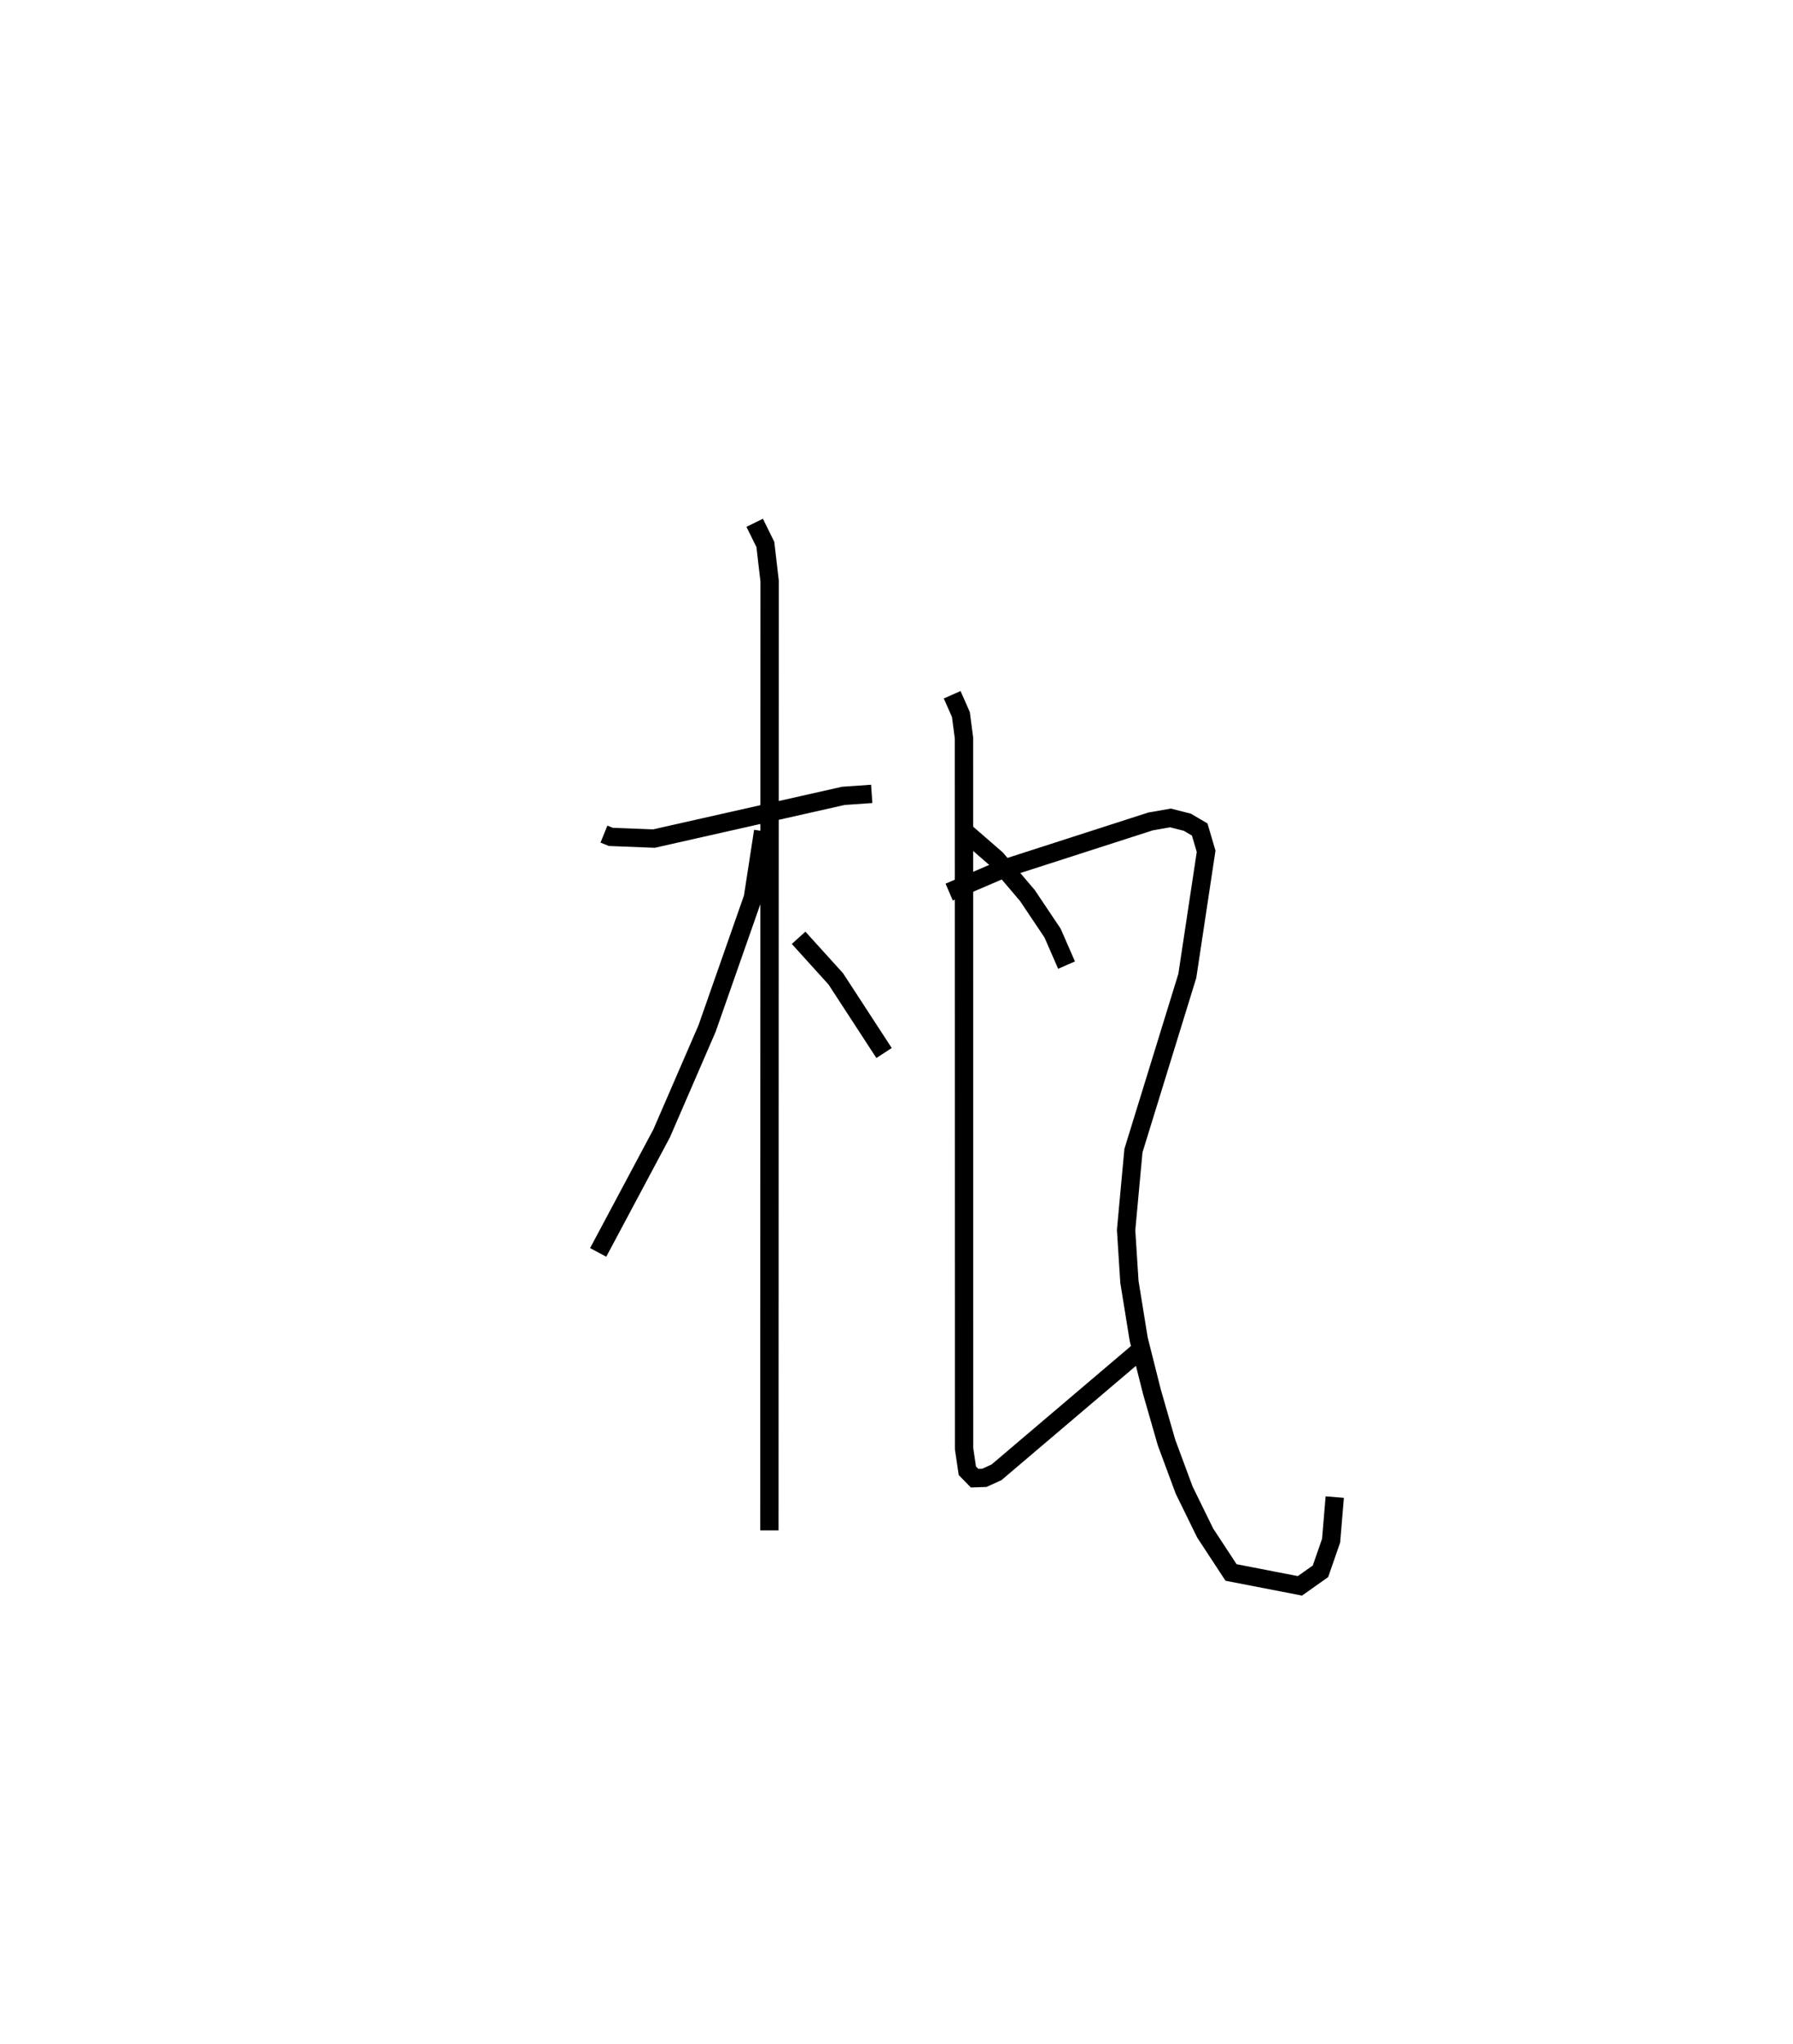 <?xml version="1.0" encoding="utf-8" ?>
<svg baseProfile="full" height="111.484" version="1.1" width="97.816" xmlns="http://www.w3.org/2000/svg" xmlns:ev="http://www.w3.org/2001/xml-events" xmlns:xlink="http://www.w3.org/1999/xlink"><defs /><rect fill="white" height="111.484" width="97.816" x="0" y="0" /><path d="M25,25 m0.0,0.0 m7.948,20.489 l0.373,0.151 2.353,0.093 l10.335,-2.33 1.547,-0.107 m-6.385,-14.785 l0.583,1.182 0.232,1.996 l-0.013,51.771 m-0.34,-38.131 l-0.559,3.628 -2.5,7.132 l-2.48,5.723 -3.461,6.489 m10.934,-17.157 l2.028,2.239 2.634,4.044 m3.716,-19.538 l0.476,1.078 0.167,1.275 l0.007,38.766 0.178,1.201 l0.395,0.405 0.532,-0.018 l0.664,-0.302 8.098,-6.88 m-10.68,-24.763 l2.921,-1.255 8.064,-2.598 l1.087,-0.191 0.92,0.234 l0.675,0.396 0.35,1.189 l-1.026,6.795 -2.939,9.532 l-0.4,4.329 0.18,2.821 l0.506,3.128 0.722,2.87 l0.799,2.775 0.961,2.591 l1.147,2.34 1.41,2.149 l3.757,0.729 1.121,-0.792 l0.58,-1.67 0.2,-2.378 m-20.161,-36.277 l1.696,1.474 1.697,1.997 l1.373,2.048 0.763,1.746 " fill="none" stroke="black" stroke-width="1" /></svg>